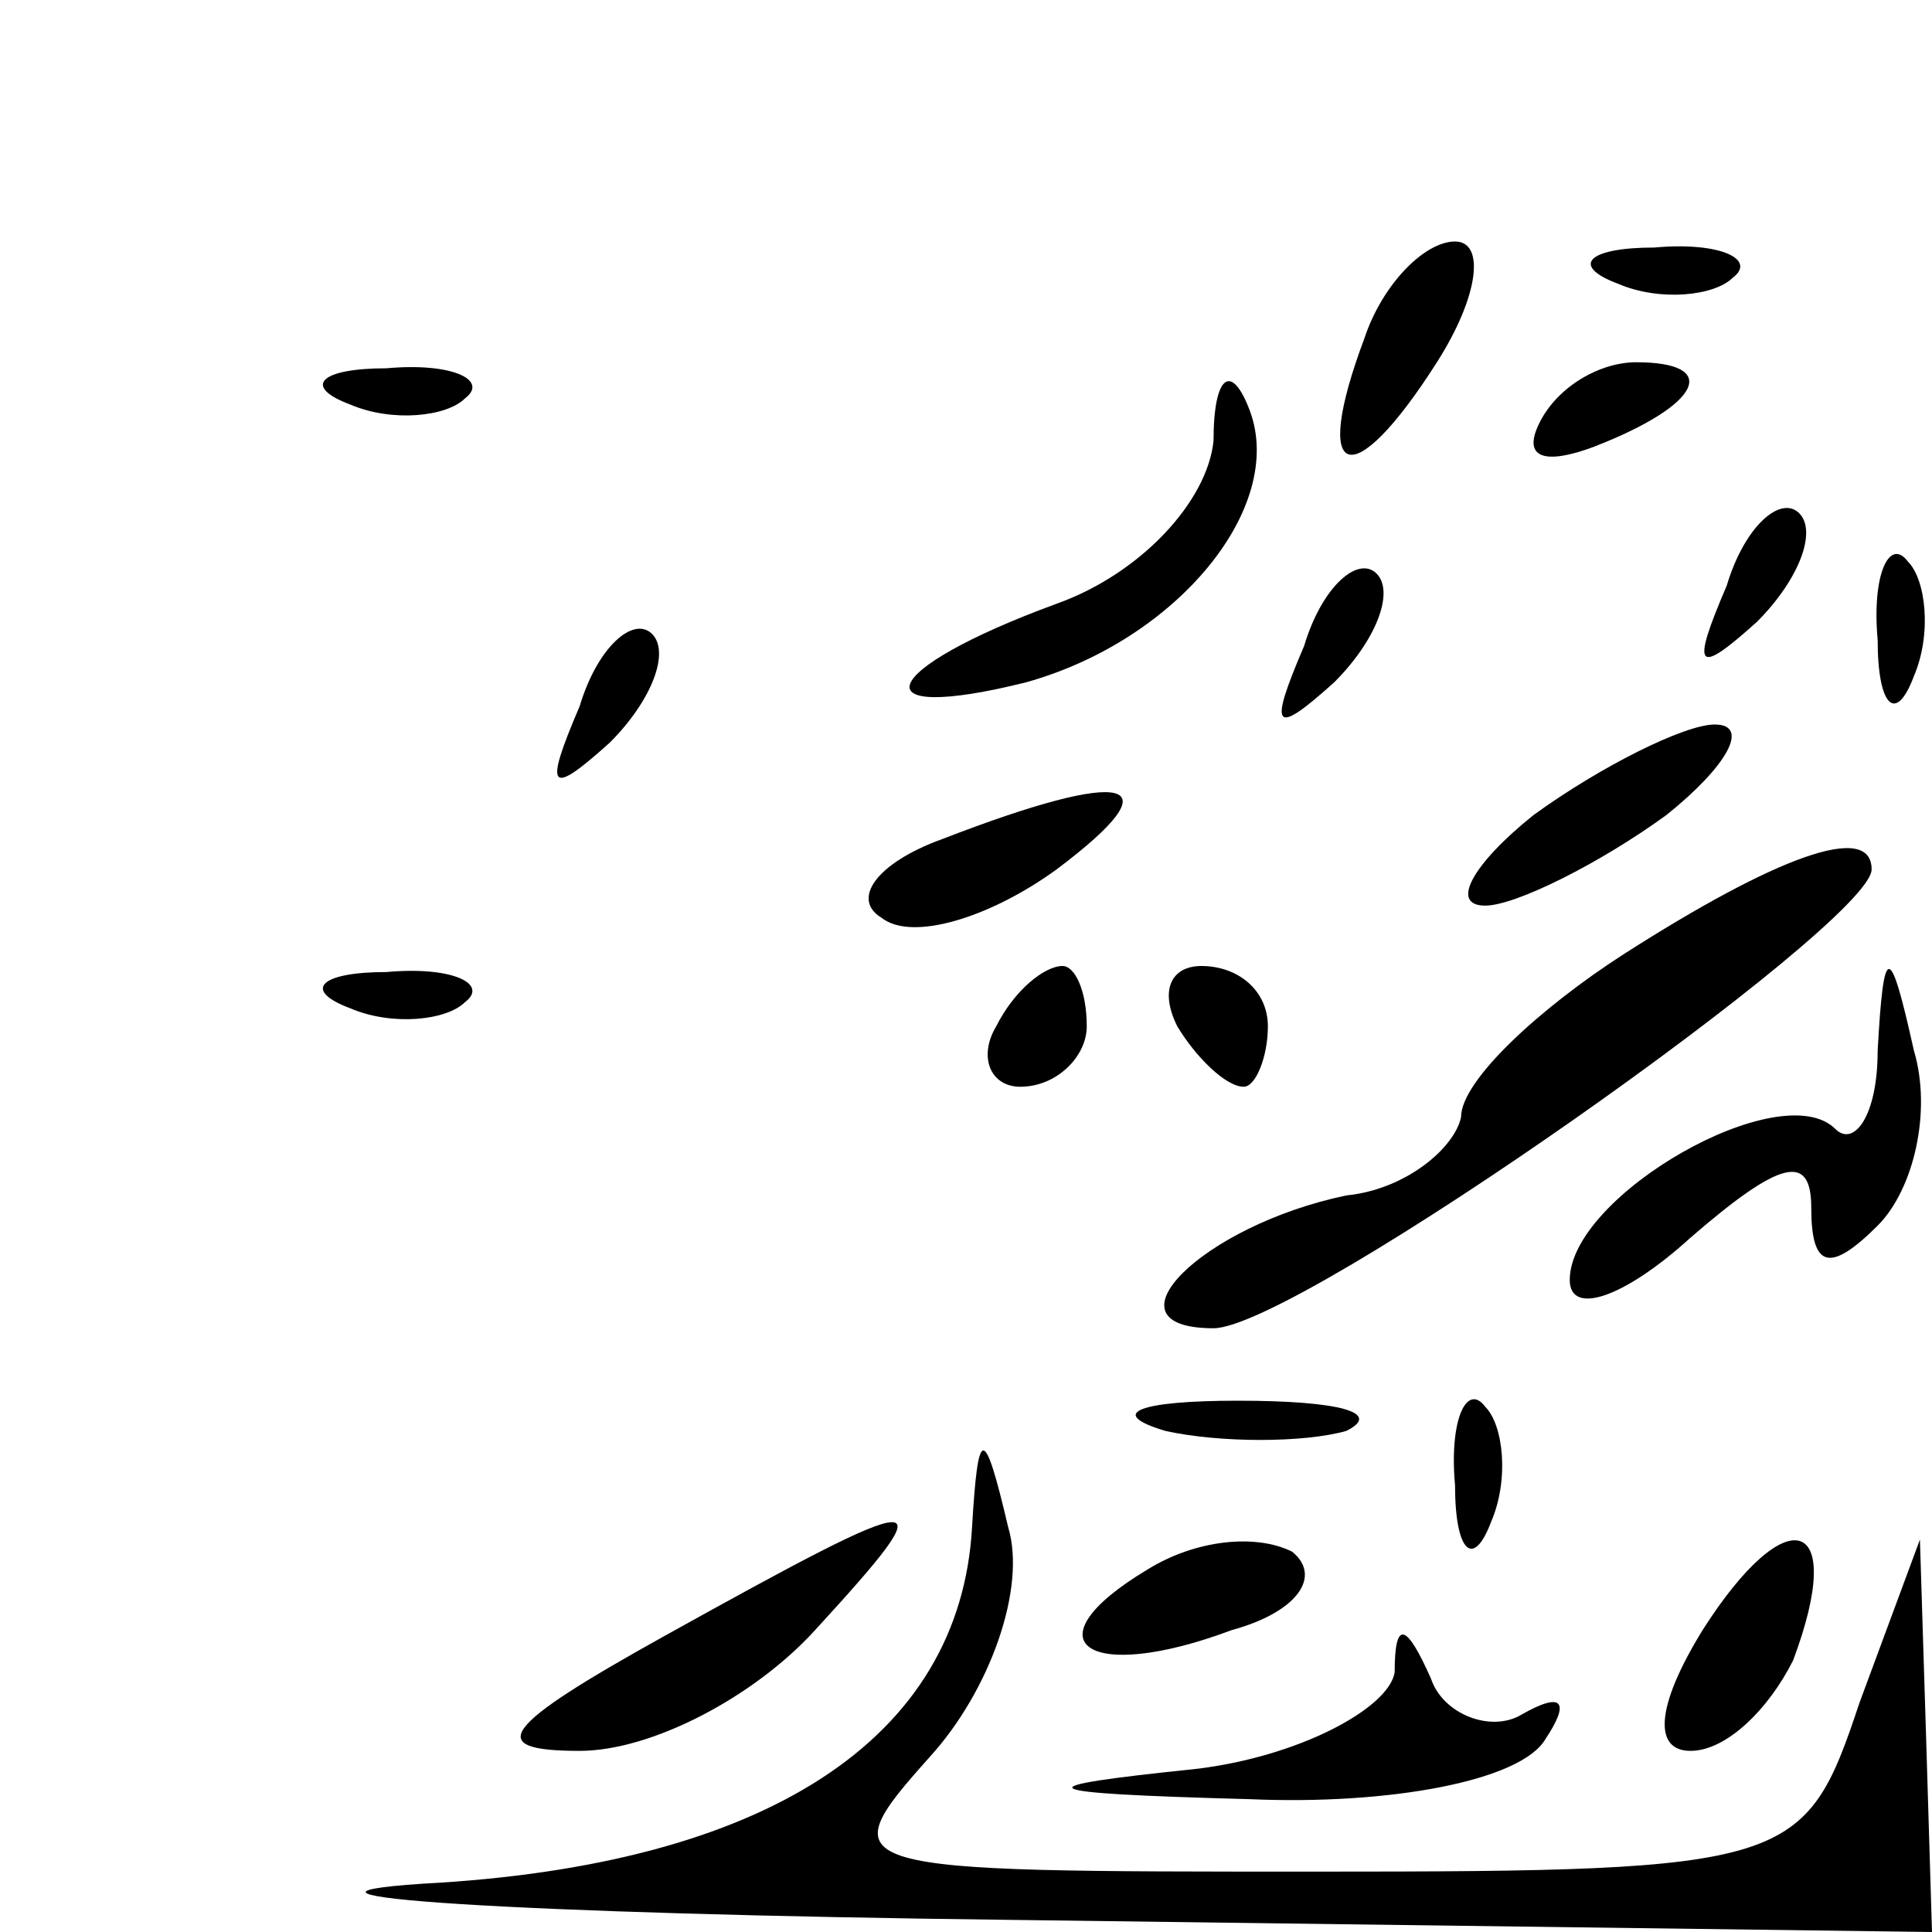 <?xml version="1.0" standalone="no"?>
<!DOCTYPE svg PUBLIC "-//W3C//DTD SVG 20010904//EN"
 "http://www.w3.org/TR/2001/REC-SVG-20010904/DTD/svg10.dtd">
<svg version="1.0" xmlns="http://www.w3.org/2000/svg"
 width="32pt" height="32pt" viewBox="0 0 32 32"
 preserveAspectRatio="xMidYMid meet">
<g transform="translate(0,32) scale(0.1,-0.1)"
fill="#000000" stroke="none">
<path fill="#000000" stroke="none" d="M226 264 c-9 -24 -2 -26 12 -4 7 11 8
20 3 20 -5 0 -12 -7 -15 -16z"/>
<path fill="#000000" stroke="none" d="M268 273 c7 -3 16 -2 19 1 4 3 -2 6
-13 5 -11 0 -14 -3 -6 -6z"/>
<path fill="#000000" stroke="none" d="M58 253 c7 -3 16 -2 19 1 4 3 -2 6 -13
5 -11 0 -14 -3 -6 -6z"/>
<path fill="#000000" stroke="none" d="M201 247 c-1 -10 -12 -22 -26 -27 -30
-11 -33 -20 -5 -13 25 7 43 29 37 45 -3 8 -6 6 -6 -5z"/>
<path fill="#000000" stroke="none" d="M255 250 c-3 -6 1 -7 9 -4 18 7 21 14
7 14 -6 0 -13 -4 -16 -10z"/>
<path fill="#000000" stroke="none" d="M286 223 c-6 -14 -5 -15 5 -6 7 7 10
15 7 18 -3 3 -9 -2 -12 -12z"/>
<path fill="#000000" stroke="none" d="M216 213 c-6 -14 -5 -15 5 -6 7 7 10
15 7 18 -3 3 -9 -2 -12 -12z"/>
<path fill="#000000" stroke="none" d="M311 214 c0 -11 3 -14 6 -6 3 7 2 16
-1 19 -3 4 -6 -2 -5 -13z"/>
<path fill="#000000" stroke="none" d="M96 203 c-6 -14 -5 -15 5 -6 7 7 10 15
7 18 -3 3 -9 -2 -12 -12z"/>
<path fill="#000000" stroke="none" d="M254 185 c-10 -8 -14 -15 -8 -15 5 0
19 7 30 15 10 8 14 15 8 15 -5 0 -19 -7 -30 -15z"/>
<path fill="#000000" stroke="none" d="M156 181 c-11 -4 -15 -10 -10 -13 5 -4
18 0 29 8 20 15 12 17 -19 5z"/>
<path fill="#000000" stroke="none" d="M269 162 c-14 -9 -27 -21 -27 -27 -1
-5 -9 -12 -19 -13 -24 -5 -41 -22 -22 -22 14 0 109 67 109 76 0 8 -16 2 -41
-14z"/>
<path fill="#000000" stroke="none" d="M58 153 c7 -3 16 -2 19 1 4 3 -2 6 -13
5 -11 0 -14 -3 -6 -6z"/>
<path fill="#000000" stroke="none" d="M165 150 c-3 -5 -1 -10 4 -10 6 0 11 5
11 10 0 6 -2 10 -4 10 -3 0 -8 -4 -11 -10z"/>
<path fill="#000000" stroke="none" d="M195 150 c3 -5 8 -10 11 -10 2 0 4 5 4
10 0 6 -5 10 -11 10 -5 0 -7 -4 -4 -10z"/>
<path fill="#000000" stroke="none" d="M311 146 c0 -11 -4 -16 -7 -13 -9 9
-44 -11 -44 -25 0 -6 9 -3 20 7 15 13 20 14 20 5 0 -10 3 -11 11 -3 6 6 9 19
6 29 -4 18 -5 18 -6 0z"/>
<path fill="#000000" stroke="none" d="M193 83 c9 -2 23 -2 30 0 6 3 -1 5 -18
5 -16 0 -22 -2 -12 -5z"/>
<path fill="#000000" stroke="none" d="M241 74 c0 -11 3 -14 6 -6 3 7 2 16 -1
19 -3 4 -6 -2 -5 -13z"/>
<path fill="#000000" stroke="none" d="M161 67 c-2 -35 -34 -56 -91 -59 -30
-2 14 -5 98 -6 l152 -2 -1 33 -1 32 -10 -27 c-9 -27 -11 -28 -90 -28 -79 0
-81 0 -64 19 10 11 16 28 13 38 -4 17 -5 17 -6 0z"/>
<path fill="#000000" stroke="none" d="M110 49 c-27 -15 -30 -19 -14 -19 12 0
29 9 39 20 22 24 20 24 -25 -1z"/>
<path fill="#000000" stroke="none" d="M190 60 c-20 -12 -10 -19 14 -10 11 3
15 9 10 13 -6 3 -16 2 -24 -3z"/>
<path fill="#000000" stroke="none" d="M282 50 c-8 -13 -8 -20 -2 -20 6 0 13
7 17 15 9 24 -1 27 -15 5z"/>
<path fill="#000000" stroke="none" d="M231 43 c-1 -6 -16 -14 -33 -16 -29 -3
-28 -4 9 -5 23 -1 45 3 49 10 4 6 3 8 -4 4 -5 -3 -13 0 -15 6 -4 9 -6 10 -6 1z"/>
</g>
</svg>
